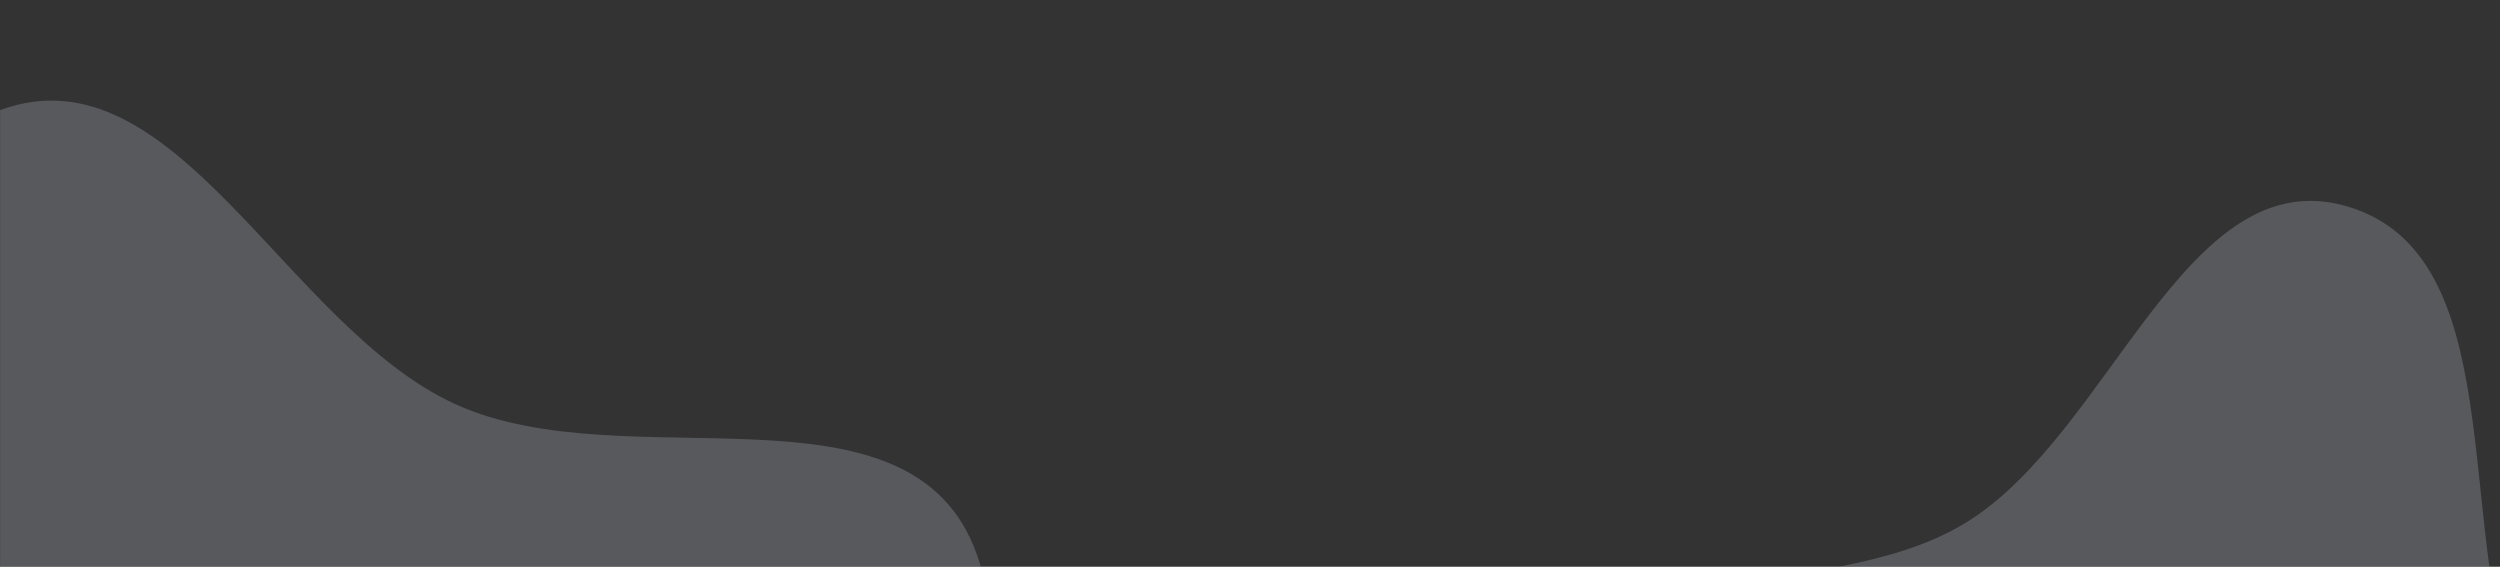 <svg width="1919" height="435" viewBox="0 0 1919 435" fill="none" xmlns="http://www.w3.org/2000/svg">
<rect x="0" y="0" width="1919" height="435" fill="#333333" stroke="none"/>
<mask id="mask0" mask-type="alpha" maskUnits="userSpaceOnUse" x="0" y="0" width="1919" height="435">
<rect width="1919" height="435" fill="#C4C4C4"/>
</mask>
<g mask="url(#mask0)">
<path opacity="0.2" d="M-133.864 488.221C-101.953 343.92 -133.236 133.562 0.136 84.495C134.373 35.11 219.184 250.941 349.719 310.315C481.604 370.303 699.475 284.348 749.788 425.476C800.286 567.119 597.537 661.779 520.609 789.658C464.106 883.587 451.175 1001.02 364.84 1065.39C250.807 1150.41 105.251 1257.88 -20.286 1192.96C-145.597 1128.14 -133.818 939.821 -157.086 795.443C-174.059 690.133 -156.87 592.252 -133.864 488.221Z" fill="#ECF4FF"/>
<path opacity="0.2" d="M1373.81 864.159C1290.94 762.867 1128.61 674.386 1165.82 546.746C1203.28 418.279 1397.97 468.963 1508.75 401.36C1620.67 333.058 1677.45 121.455 1802.01 158.508C1927.02 195.697 1884.34 400.444 1931.82 527.214C1966.69 620.327 2041.09 692.84 2039.57 792.869C2037.57 924.991 2034.29 1093.07 1922.34 1153.91C1810.58 1214.63 1686.49 1105.16 1574.11 1045.8C1492.14 1002.5 1433.55 937.184 1373.81 864.159Z" fill="#ECF4FF"/>
</g>
</svg>
